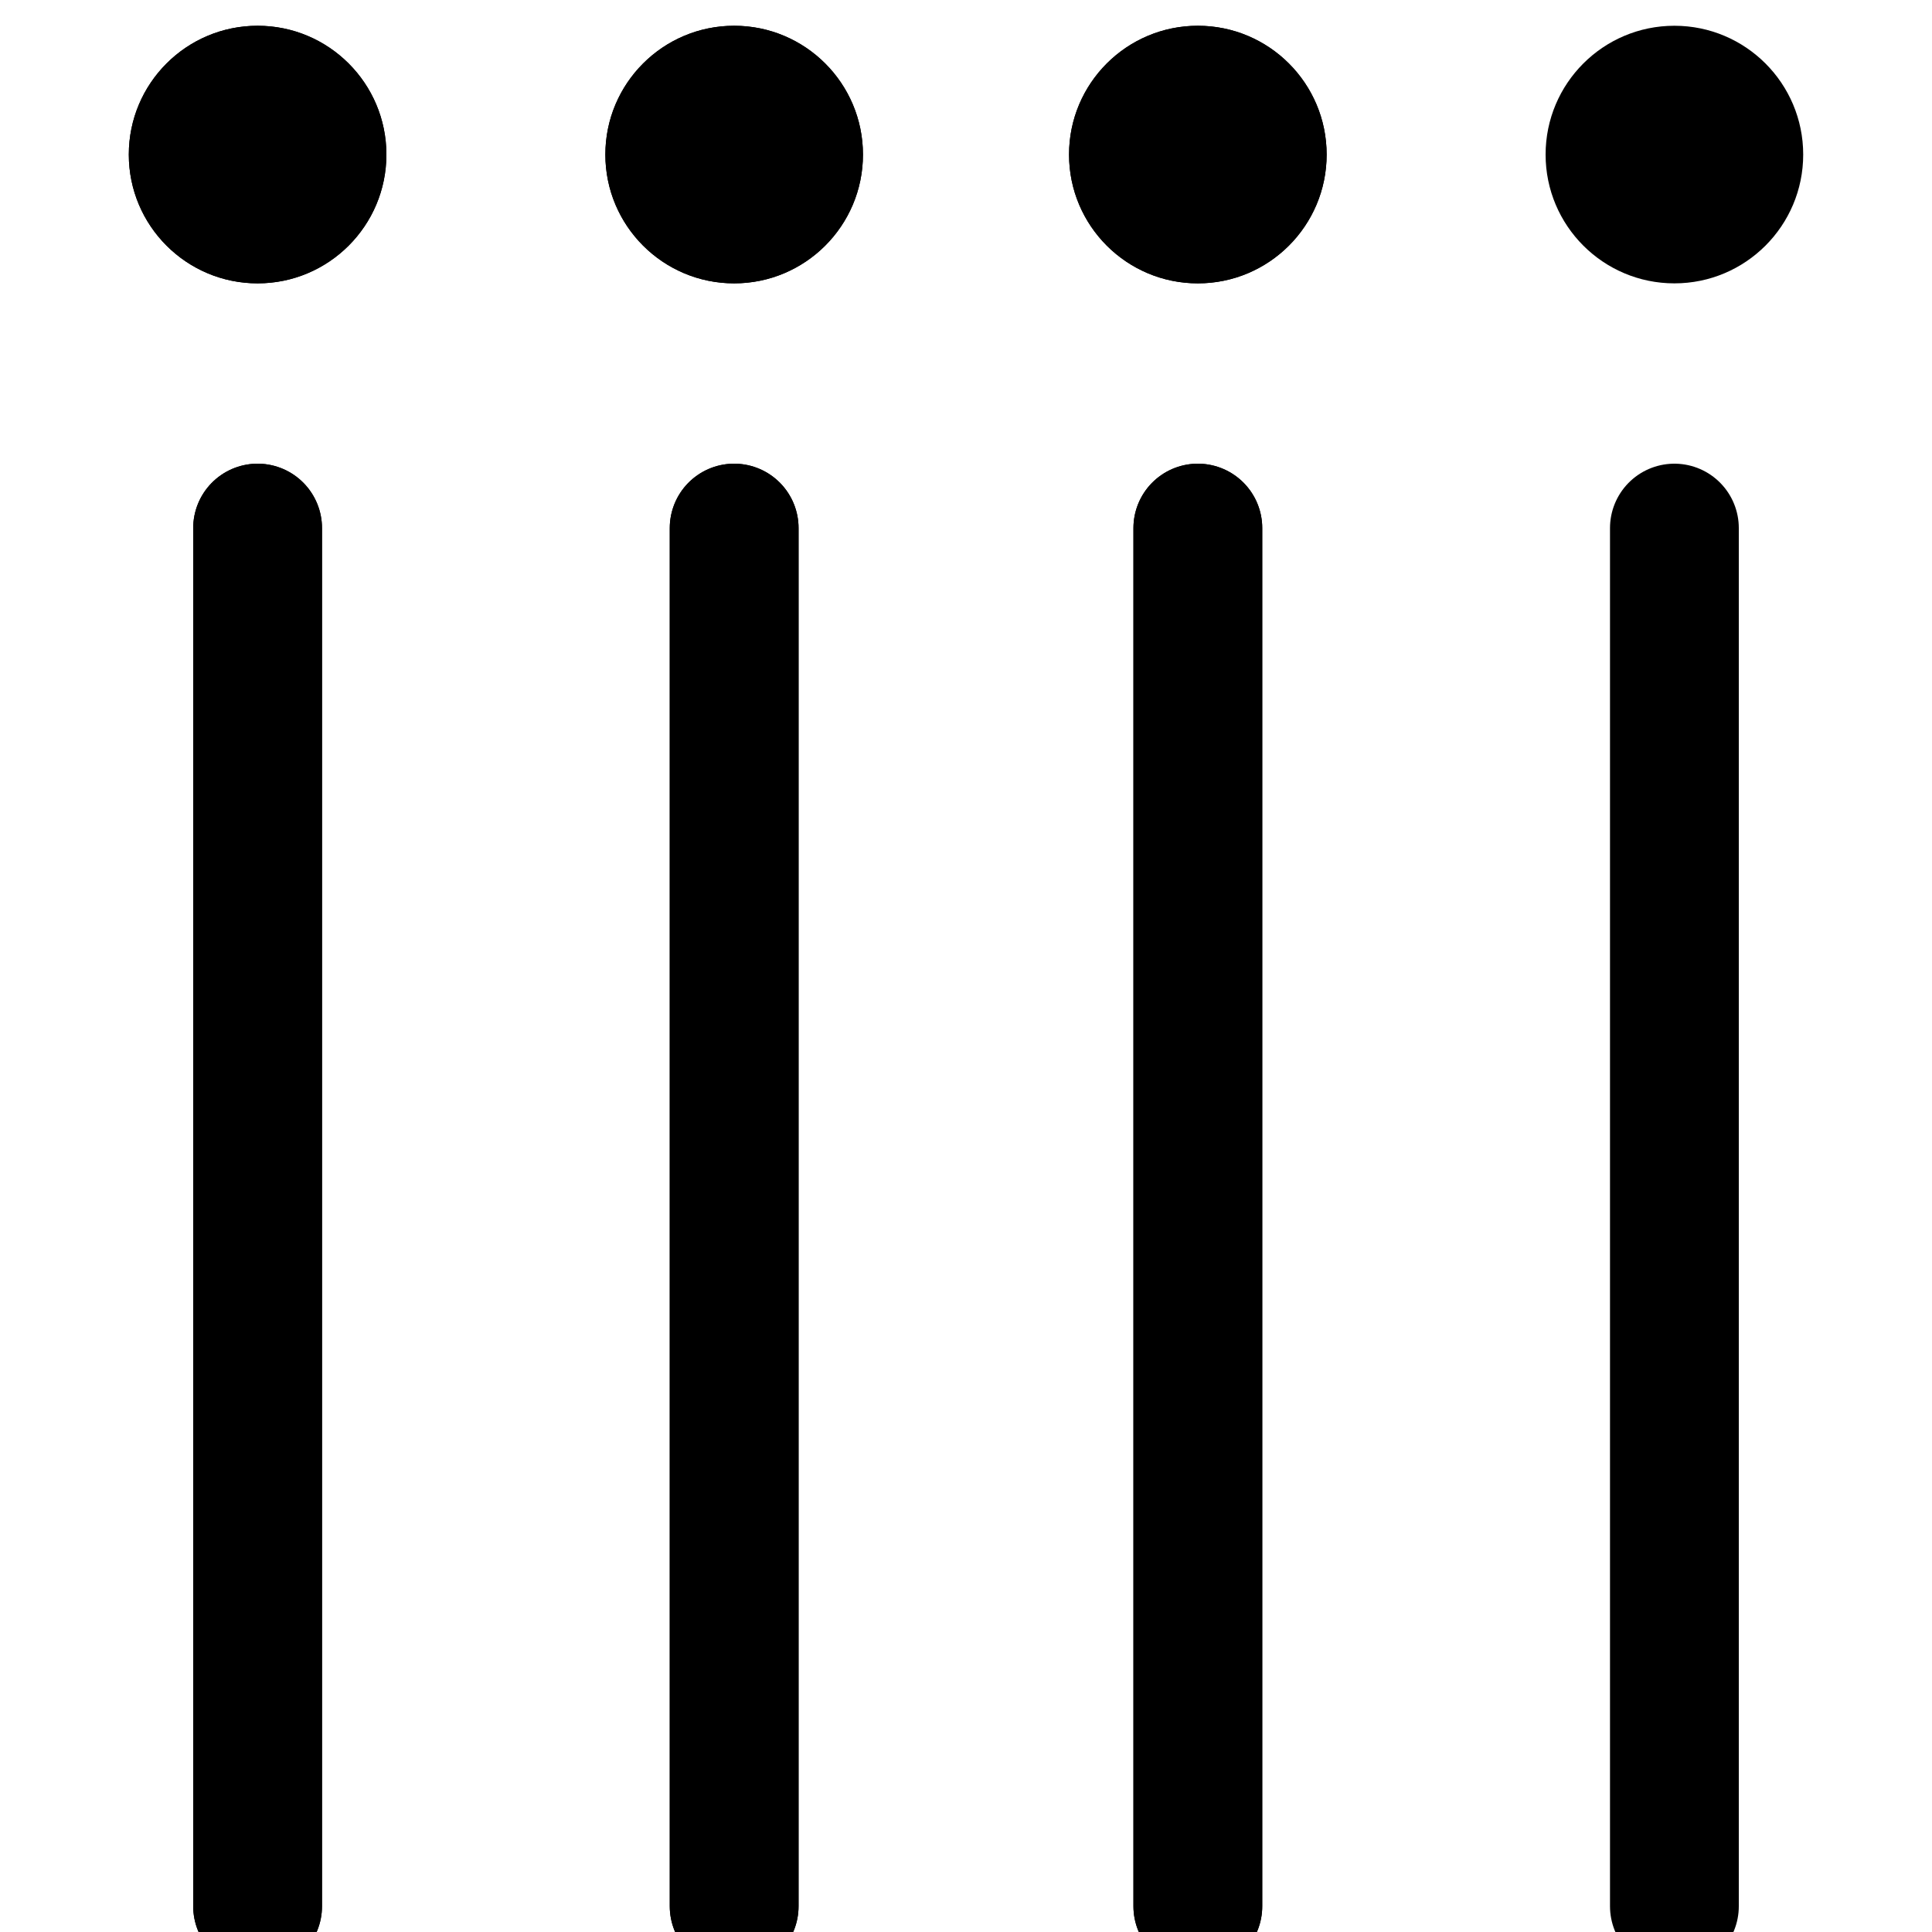 <?xml version="1.0" encoding="utf-8"?>
<!-- Generator: Adobe Illustrator 27.9.1, SVG Export Plug-In . SVG Version: 6.00 Build 0)  -->
<svg version="1.1" id="Layer_1" xmlns="http://www.w3.org/2000/svg" xmlns:xlink="http://www.w3.org/1999/xlink" x="0px" y="0px"
	 viewBox="0 0 15 15" style="enable-background:new 0 0 15 15;" xml:space="preserve">
<style type="text/css">
	.st0{fill:none;stroke:#000000;stroke-linecap:round;stroke-linejoin:round;stroke-miterlimit:10;}
	.st1{fill:#FFFFFF;stroke:#000000;stroke-linecap:round;stroke-linejoin:round;stroke-miterlimit:10;}
	.st2{fill:#4285F4;}
	.st3{fill:#34A853;}
	.st4{fill:#FBBC05;}
	.st5{fill:#EB4335;}
</style>
<g>
	<g>
		<line class="st0" x1="2" y1="14.8" x2="2" y2="4.1"/>
		<circle cx="2" cy="1.2" r="1"/>
		<line class="st0" x1="5.7" y1="14.8" x2="5.7" y2="4.1"/>
		<circle cx="5.7" cy="1.2" r="1"/>
		<line class="st0" x1="9.3" y1="14.8" x2="9.3" y2="4.1"/>
		<circle cx="9.3" cy="1.2" r="1"/>
	</g>
	<line class="st0" x1="13" y1="14.8" x2="13" y2="4.1"/>
	<circle cx="13" cy="1.2" r="1"/>
</g>
<line class="st0" x1="2" y1="14.8" x2="2" y2="4.1"/>
<circle cx="2" cy="1.2" r="1"/>
<line class="st0" x1="5.7" y1="14.8" x2="5.7" y2="4.1"/>
<circle cx="5.7" cy="1.2" r="1"/>
<line class="st0" x1="9.3" y1="14.8" x2="9.3" y2="4.1"/>
<circle cx="9.3" cy="1.2" r="1"/>
</svg>
